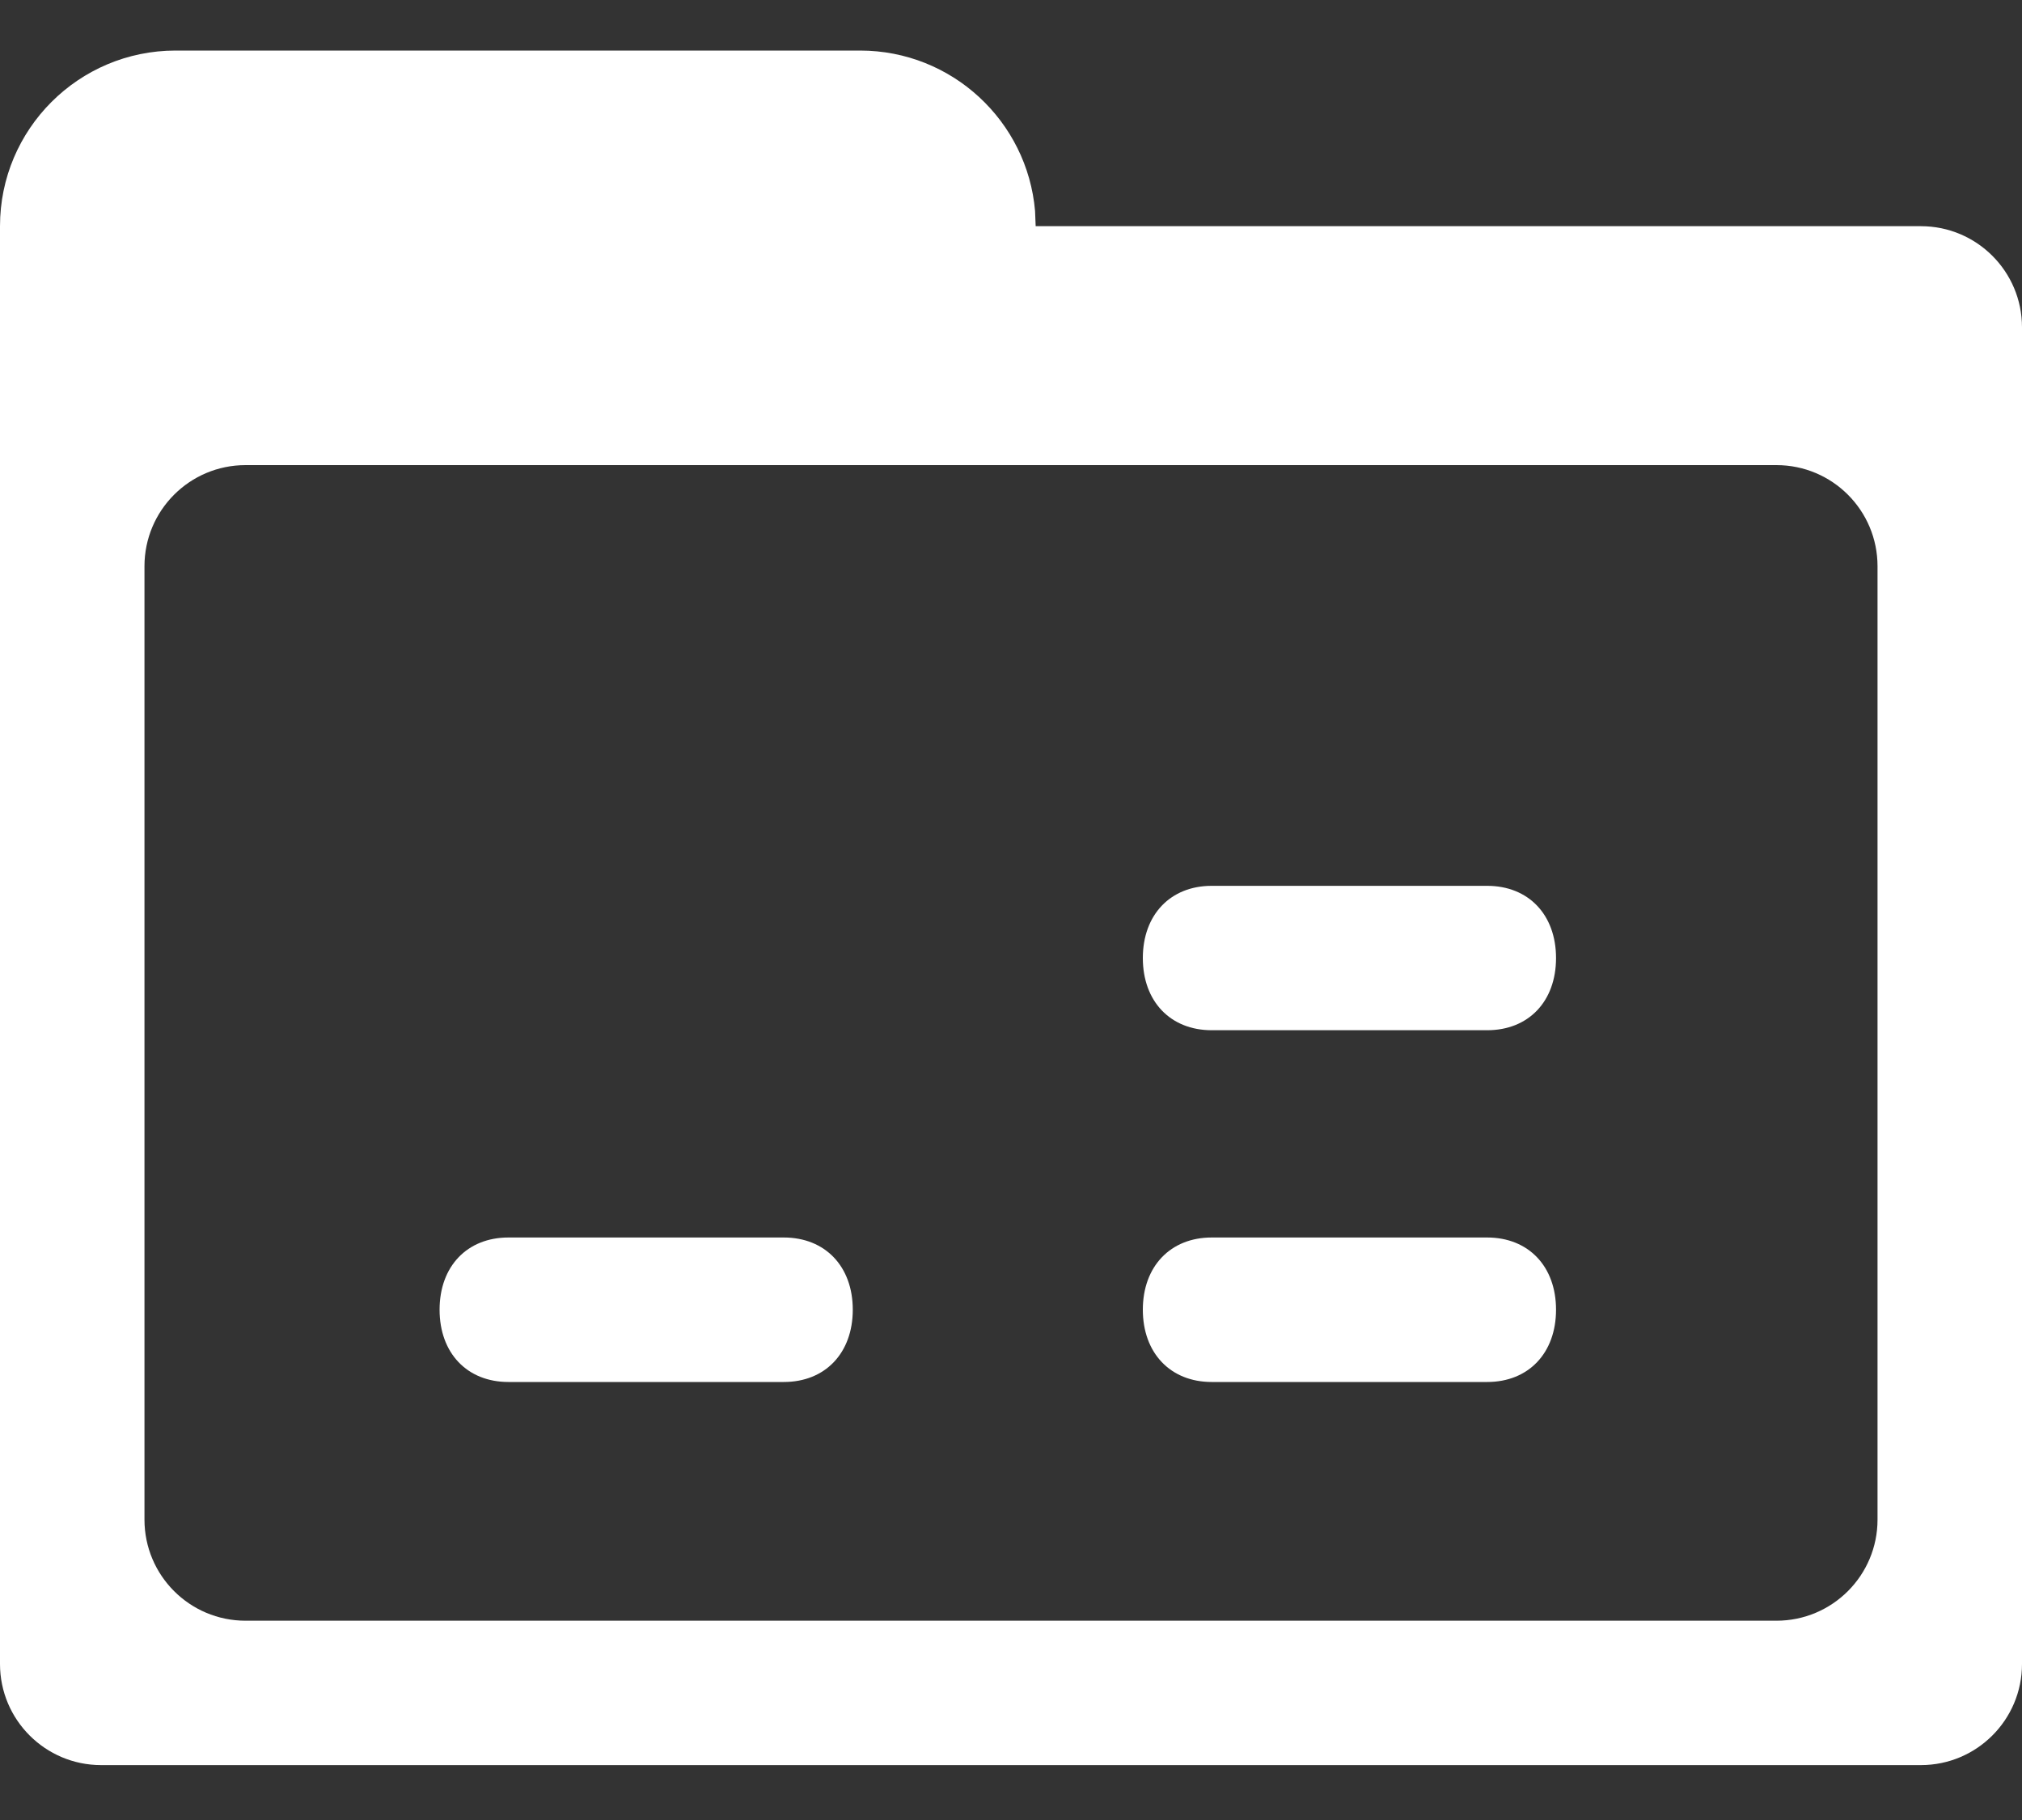 <svg xmlns="http://www.w3.org/2000/svg" xmlns:xlink="http://www.w3.org/1999/xlink" width="20" height="18" version="1.1" viewBox="0 0 20 18"><rect x="0" y="0" width="20" height="18" fill="#333333" stroke="none"/><title>制品管理（小产品图标）</title><desc>Created with Sketch.</desc><defs><linearGradient id="linearGradient-1" x1="0%" x2="100%" y1="50%" y2="50%"><stop offset="0%" stop-color="#1452CC"/><stop offset="100%" stop-color="#28C6CC"/></linearGradient></defs><g id="第三版" fill="none" fill-rule="evenodd" stroke="none" stroke-width="1"><g id="画板" transform="translate(-645, -140)"><g id="制品管理（小产品图标）" transform="translate(644, 138)"><rect id="矩形" width="22" height="22" x="0" y="0" opacity="0"/><g id="编组" fill="#FFF" transform="translate(1, 2.5)"><g id="编组-3"><path id="形状结合" d="M8.507,1.54465812e-15 C9.416,2.2191297e-15 10.162,0.698 10.238,1.587 L10.244,1.737 L19,1.737 C19.552,1.737 20,2.185 20,2.737 L20,15.957 C20,16.509 19.552,16.957 19,16.957 L1,16.957 C0.448,16.957 1.49478917e-12,16.509 1.49472153e-12,15.957 L1.49472153e-12,1.737 C1.49460404e-12,0.778 0.778,1.94293893e-15 1.737,1.54465812e-15 L8.507,1.54465812e-15 Z M17.571,4.1 L2.429,4.1 C1.876,4.1 1.429,4.548 1.429,5.1 L1.429,5.1 L1.429,14.529 C1.429,15.081 1.876,15.529 2.429,15.529 L2.429,15.529 L17.571,15.529 C18.124,15.529 18.571,15.081 18.571,14.529 L18.571,14.529 L18.571,5.1 C18.571,4.548 18.124,4.1 17.571,4.1 L17.571,4.1 Z"/><path id="Fill-1备份" d="M14.71,9.689 L11.985,9.689 C11.577,9.689 11.304,9.404 11.304,8.975 C11.304,8.547 11.577,8.261 11.985,8.261 L14.71,8.261 C15.119,8.261 15.391,8.547 15.391,8.975 C15.391,9.404 15.119,9.689 14.71,9.689"/><path id="Fill-1备份-3" d="M7.753,13.168 L5.029,13.168 C4.62,13.168 4.348,12.882 4.348,12.453 C4.348,12.025 4.62,11.739 5.029,11.739 L7.753,11.739 C8.162,11.739 8.435,12.025 8.435,12.453 C8.435,12.882 8.162,13.168 7.753,13.168"/><path id="Fill-1备份-4" d="M11.985,13.168 C11.577,13.168 11.304,12.882 11.304,12.453 C11.304,12.025 11.577,11.739 11.985,11.739 L14.71,11.739 C15.119,11.739 15.391,12.025 15.391,12.453 C15.391,12.882 15.119,13.168 14.71,13.168 L11.985,13.168 Z"/></g></g></g></g></g></svg>